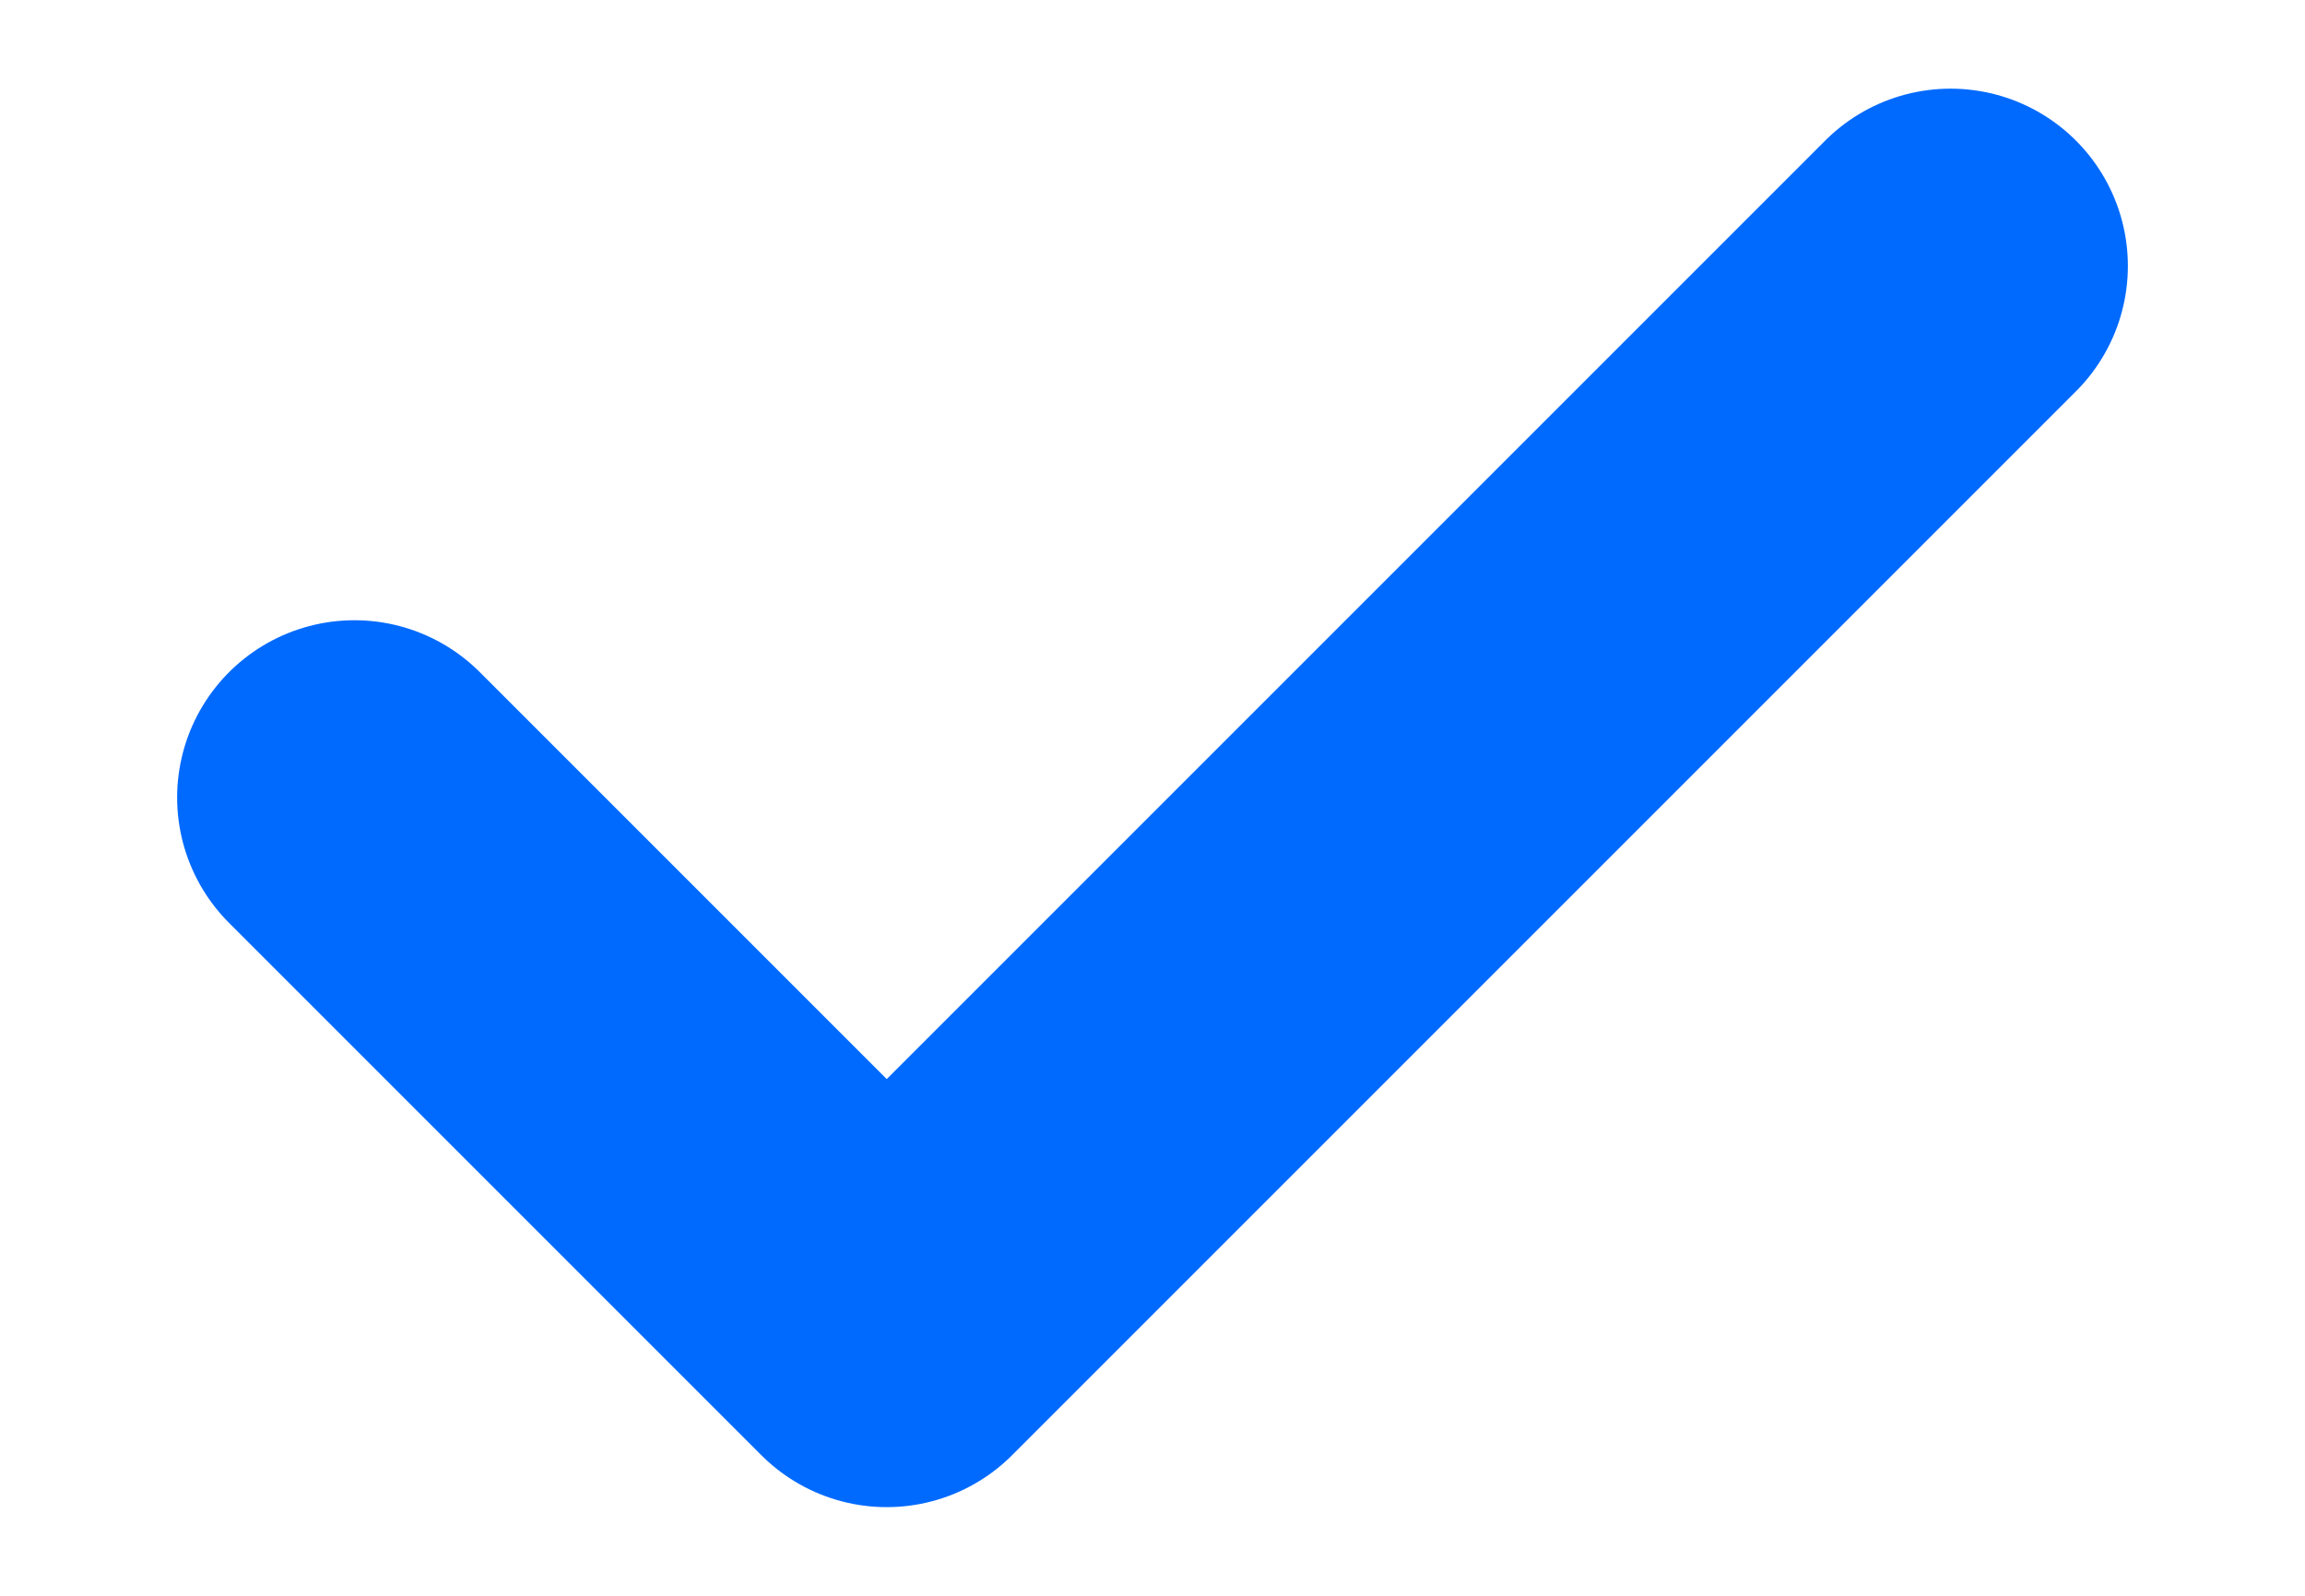 <svg width="13" height="9" viewBox="0 0 13 9" fill="none" xmlns="http://www.w3.org/2000/svg">
<path d="M1.999 4.498L5.001 7.5L11.001 1.5" stroke="#006AFF" stroke-width="2" stroke-linecap="round" stroke-linejoin="round"/>
</svg>
